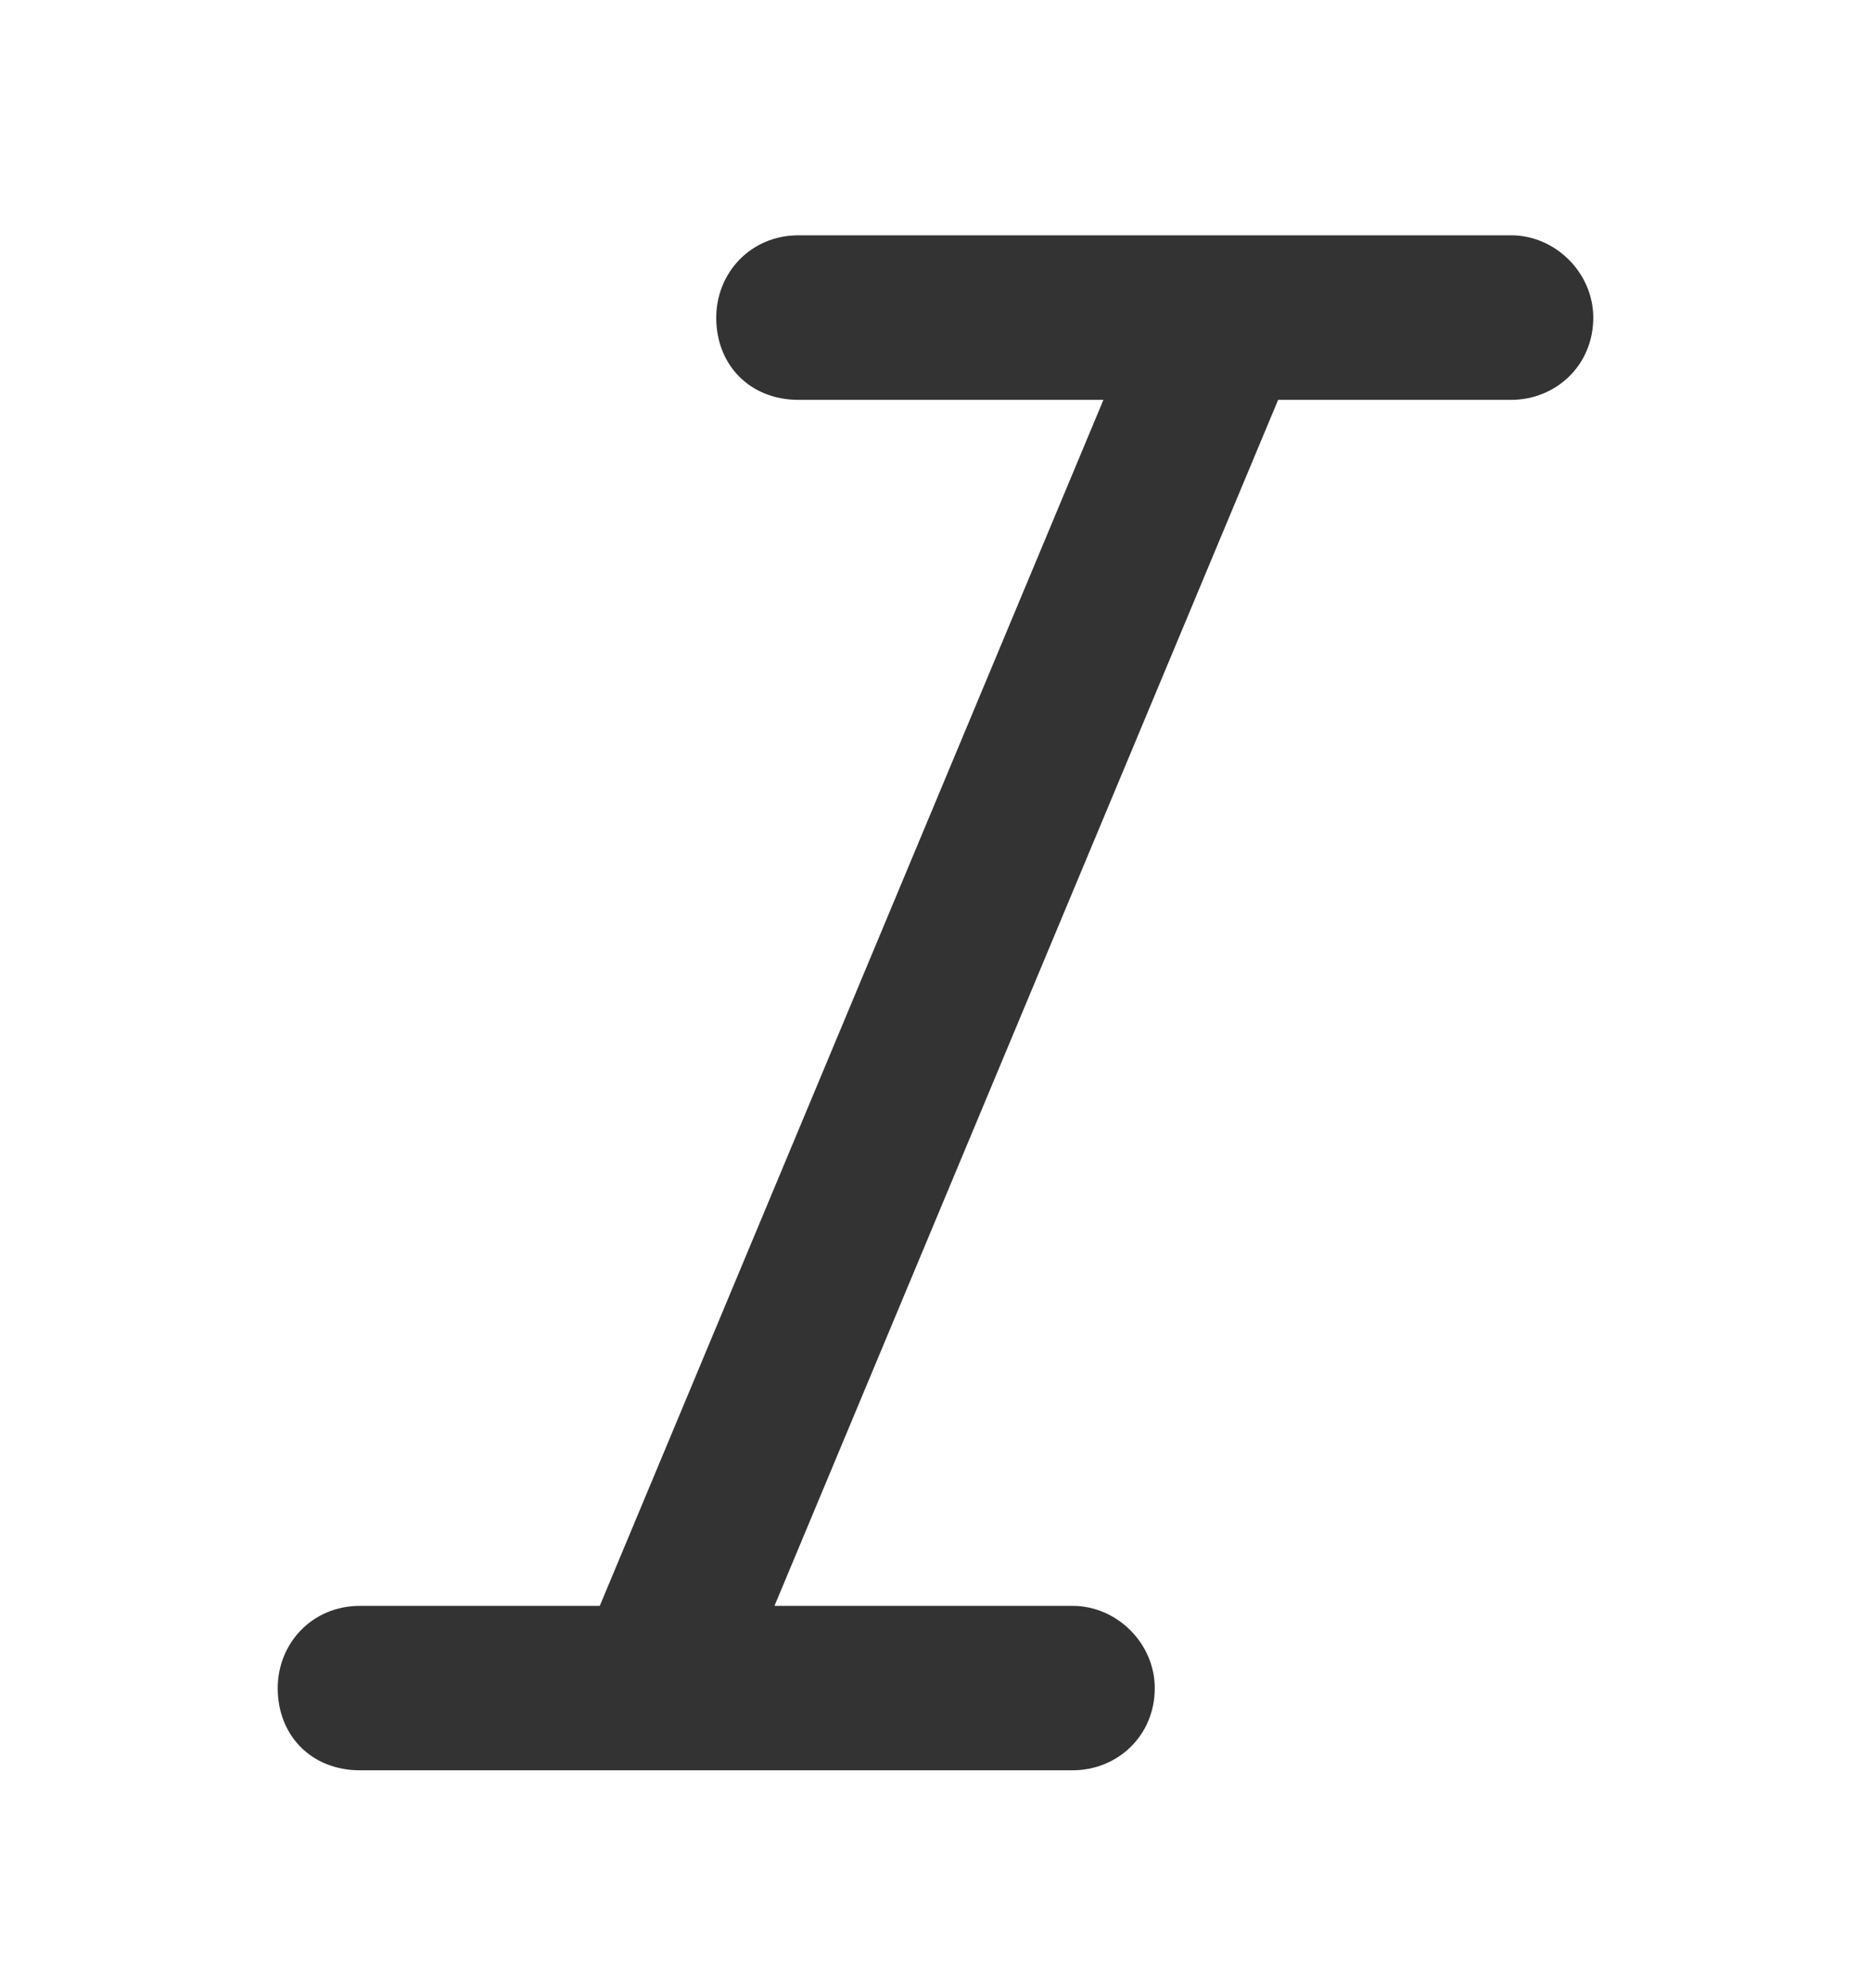 <svg width="16" height="17" viewBox="0 0 16 17" fill="none" xmlns="http://www.w3.org/2000/svg">
<path d="M13.625 2.716C13.625 3.126 13.303 3.419 12.922 3.419H10.93L6.623 13.731H9.172C9.553 13.731 9.875 14.053 9.875 14.434C9.875 14.845 9.553 15.137 9.172 15.137H3.078C2.668 15.137 2.375 14.845 2.375 14.434C2.375 14.053 2.668 13.731 3.078 13.731H5.129L9.436 3.419H6.828C6.418 3.419 6.125 3.126 6.125 2.716C6.125 2.335 6.418 2.012 6.828 2.012H12.922C13.303 2.012 13.625 2.335 13.625 2.716Z" fill="#333333"/>
</svg>
